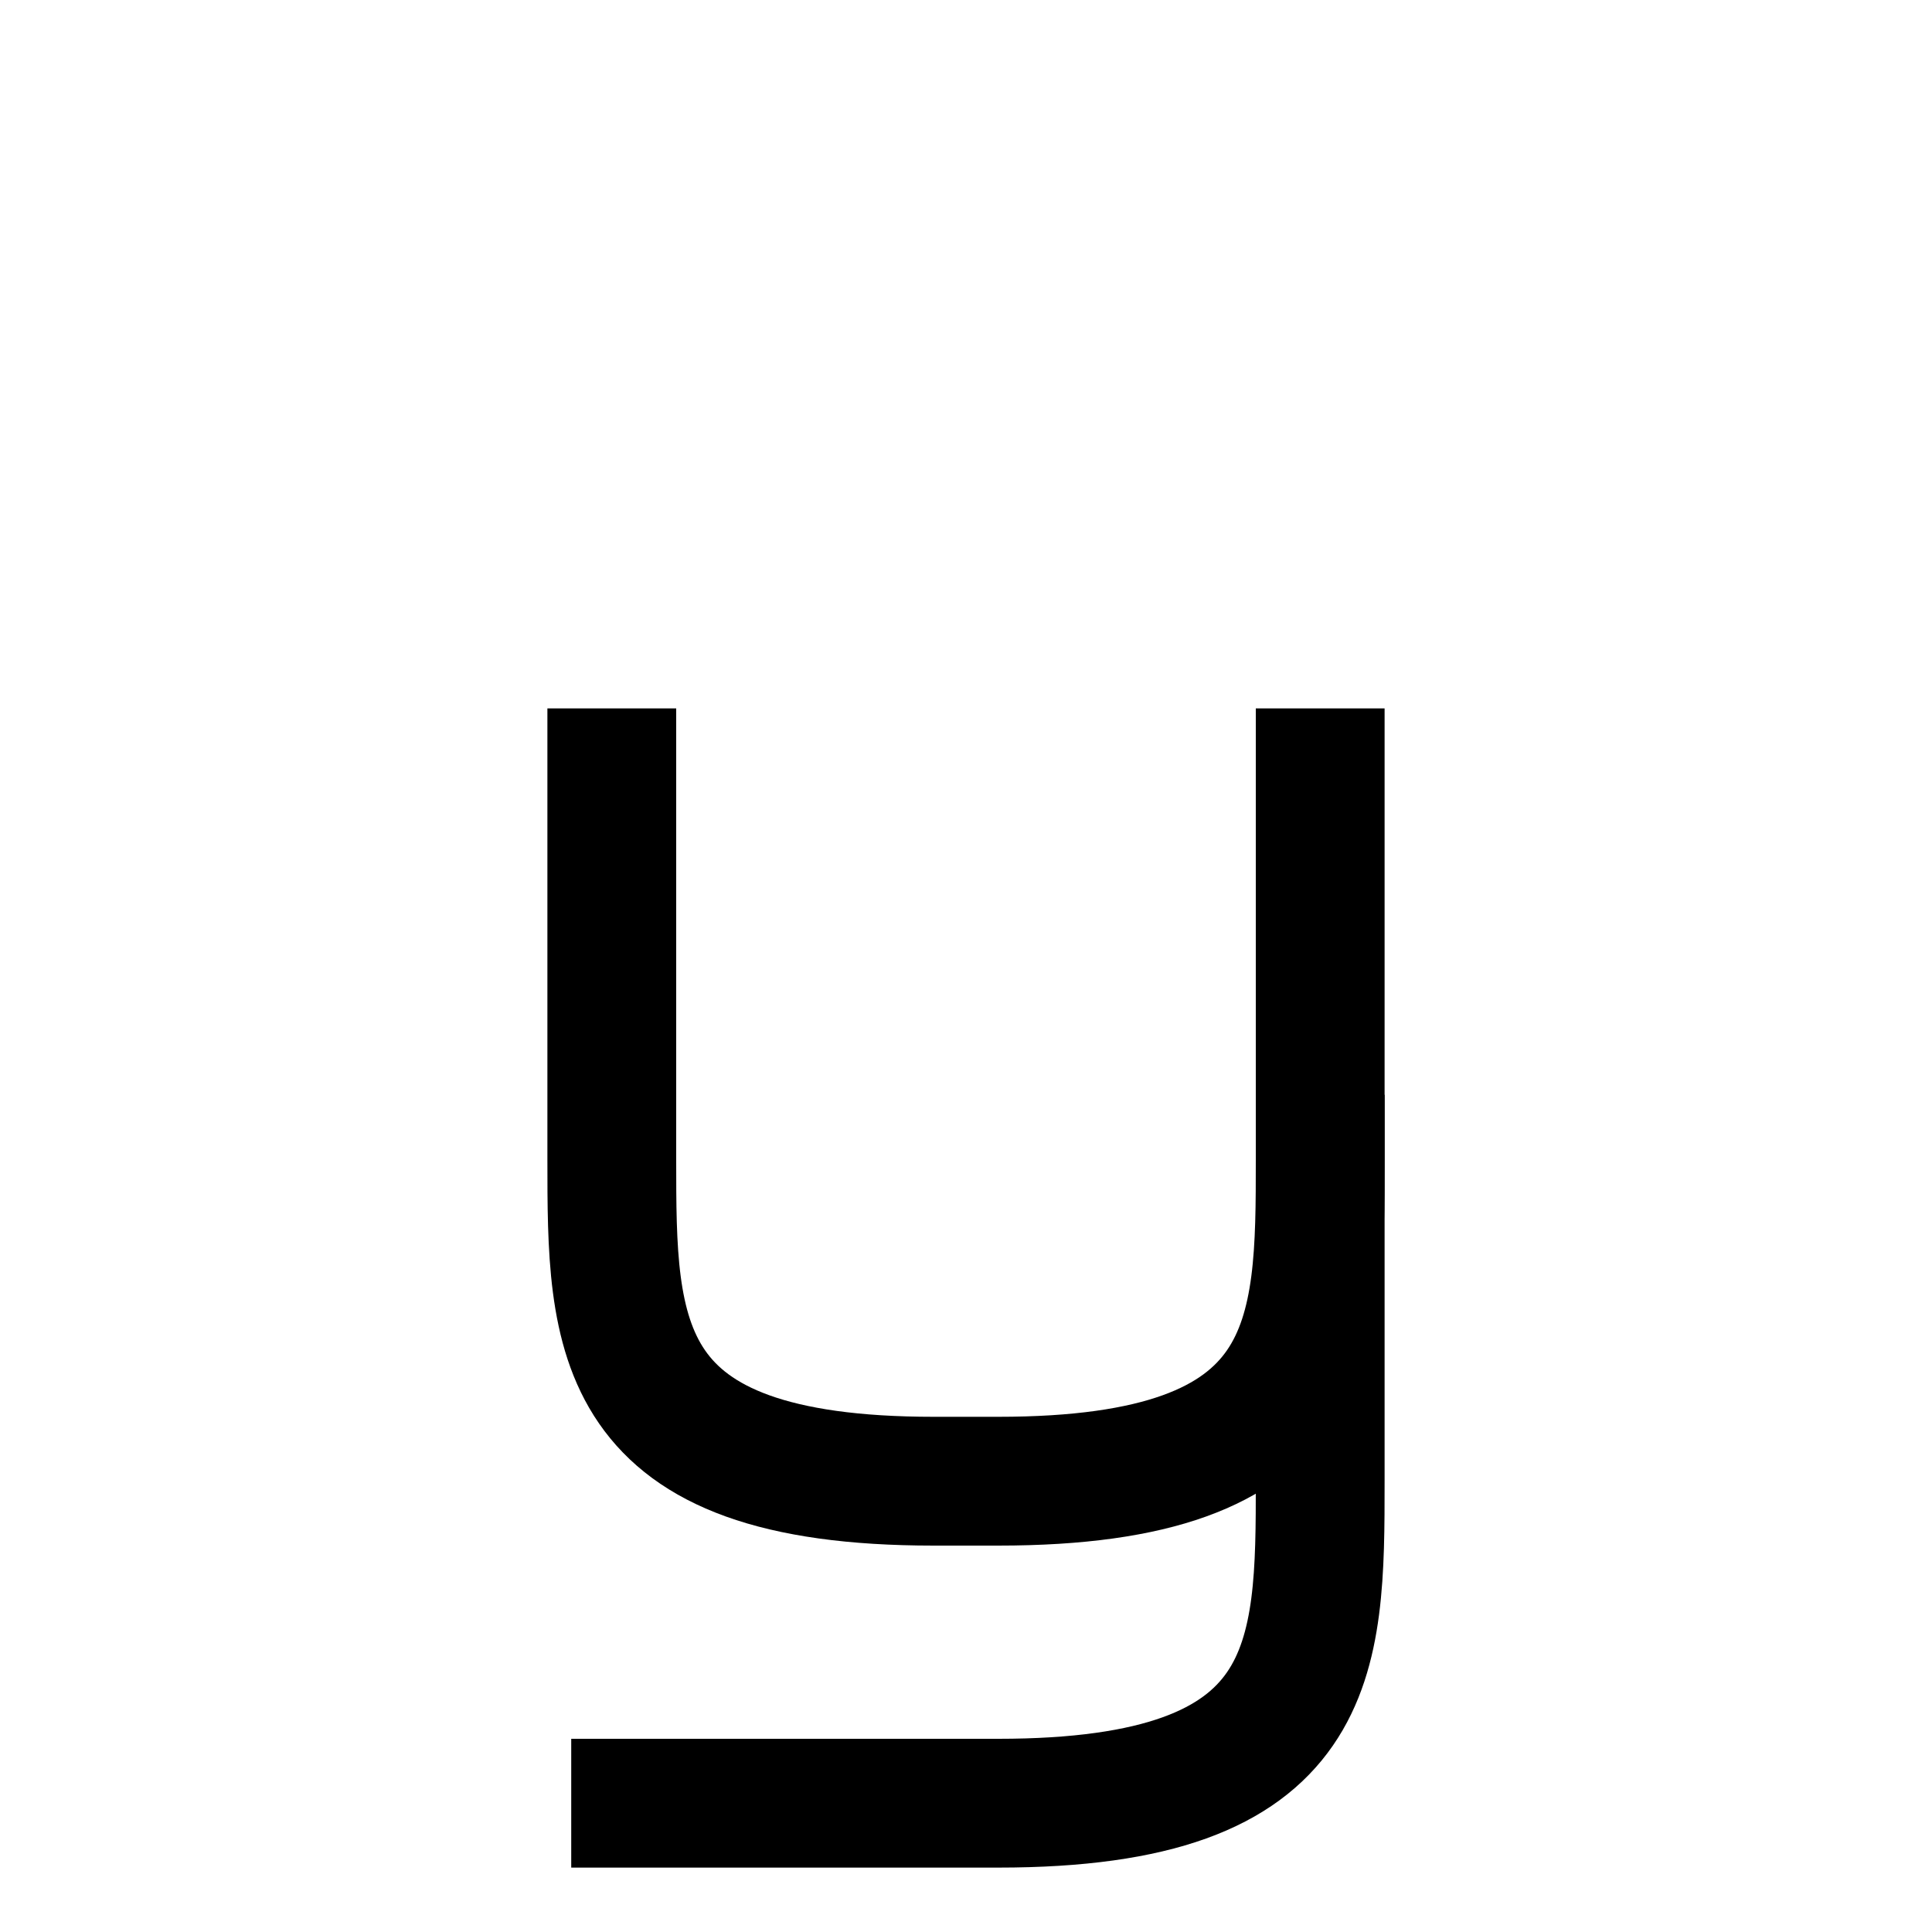 <?xml version="1.0" encoding="UTF-8"?>
<svg id="a" data-name="레이어 1" xmlns="http://www.w3.org/2000/svg" width="15" height="15" viewBox="0 0 15 15">
  <path d="M10.25,6v3c0,1.381,0,2.5-2.5,2.5h-.5c-2.5,0-2.5-1.119-2.5-2.5v-3" fill="none" stroke="#000" stroke-linecap="square" stroke-miterlimit="10"/>
  <path d="M10.25,9v2.5c0,1.381,0,2.5-2.5,2.5h-2.815" fill="none" stroke="#000" stroke-linecap="square" stroke-miterlimit="10"/>
</svg>